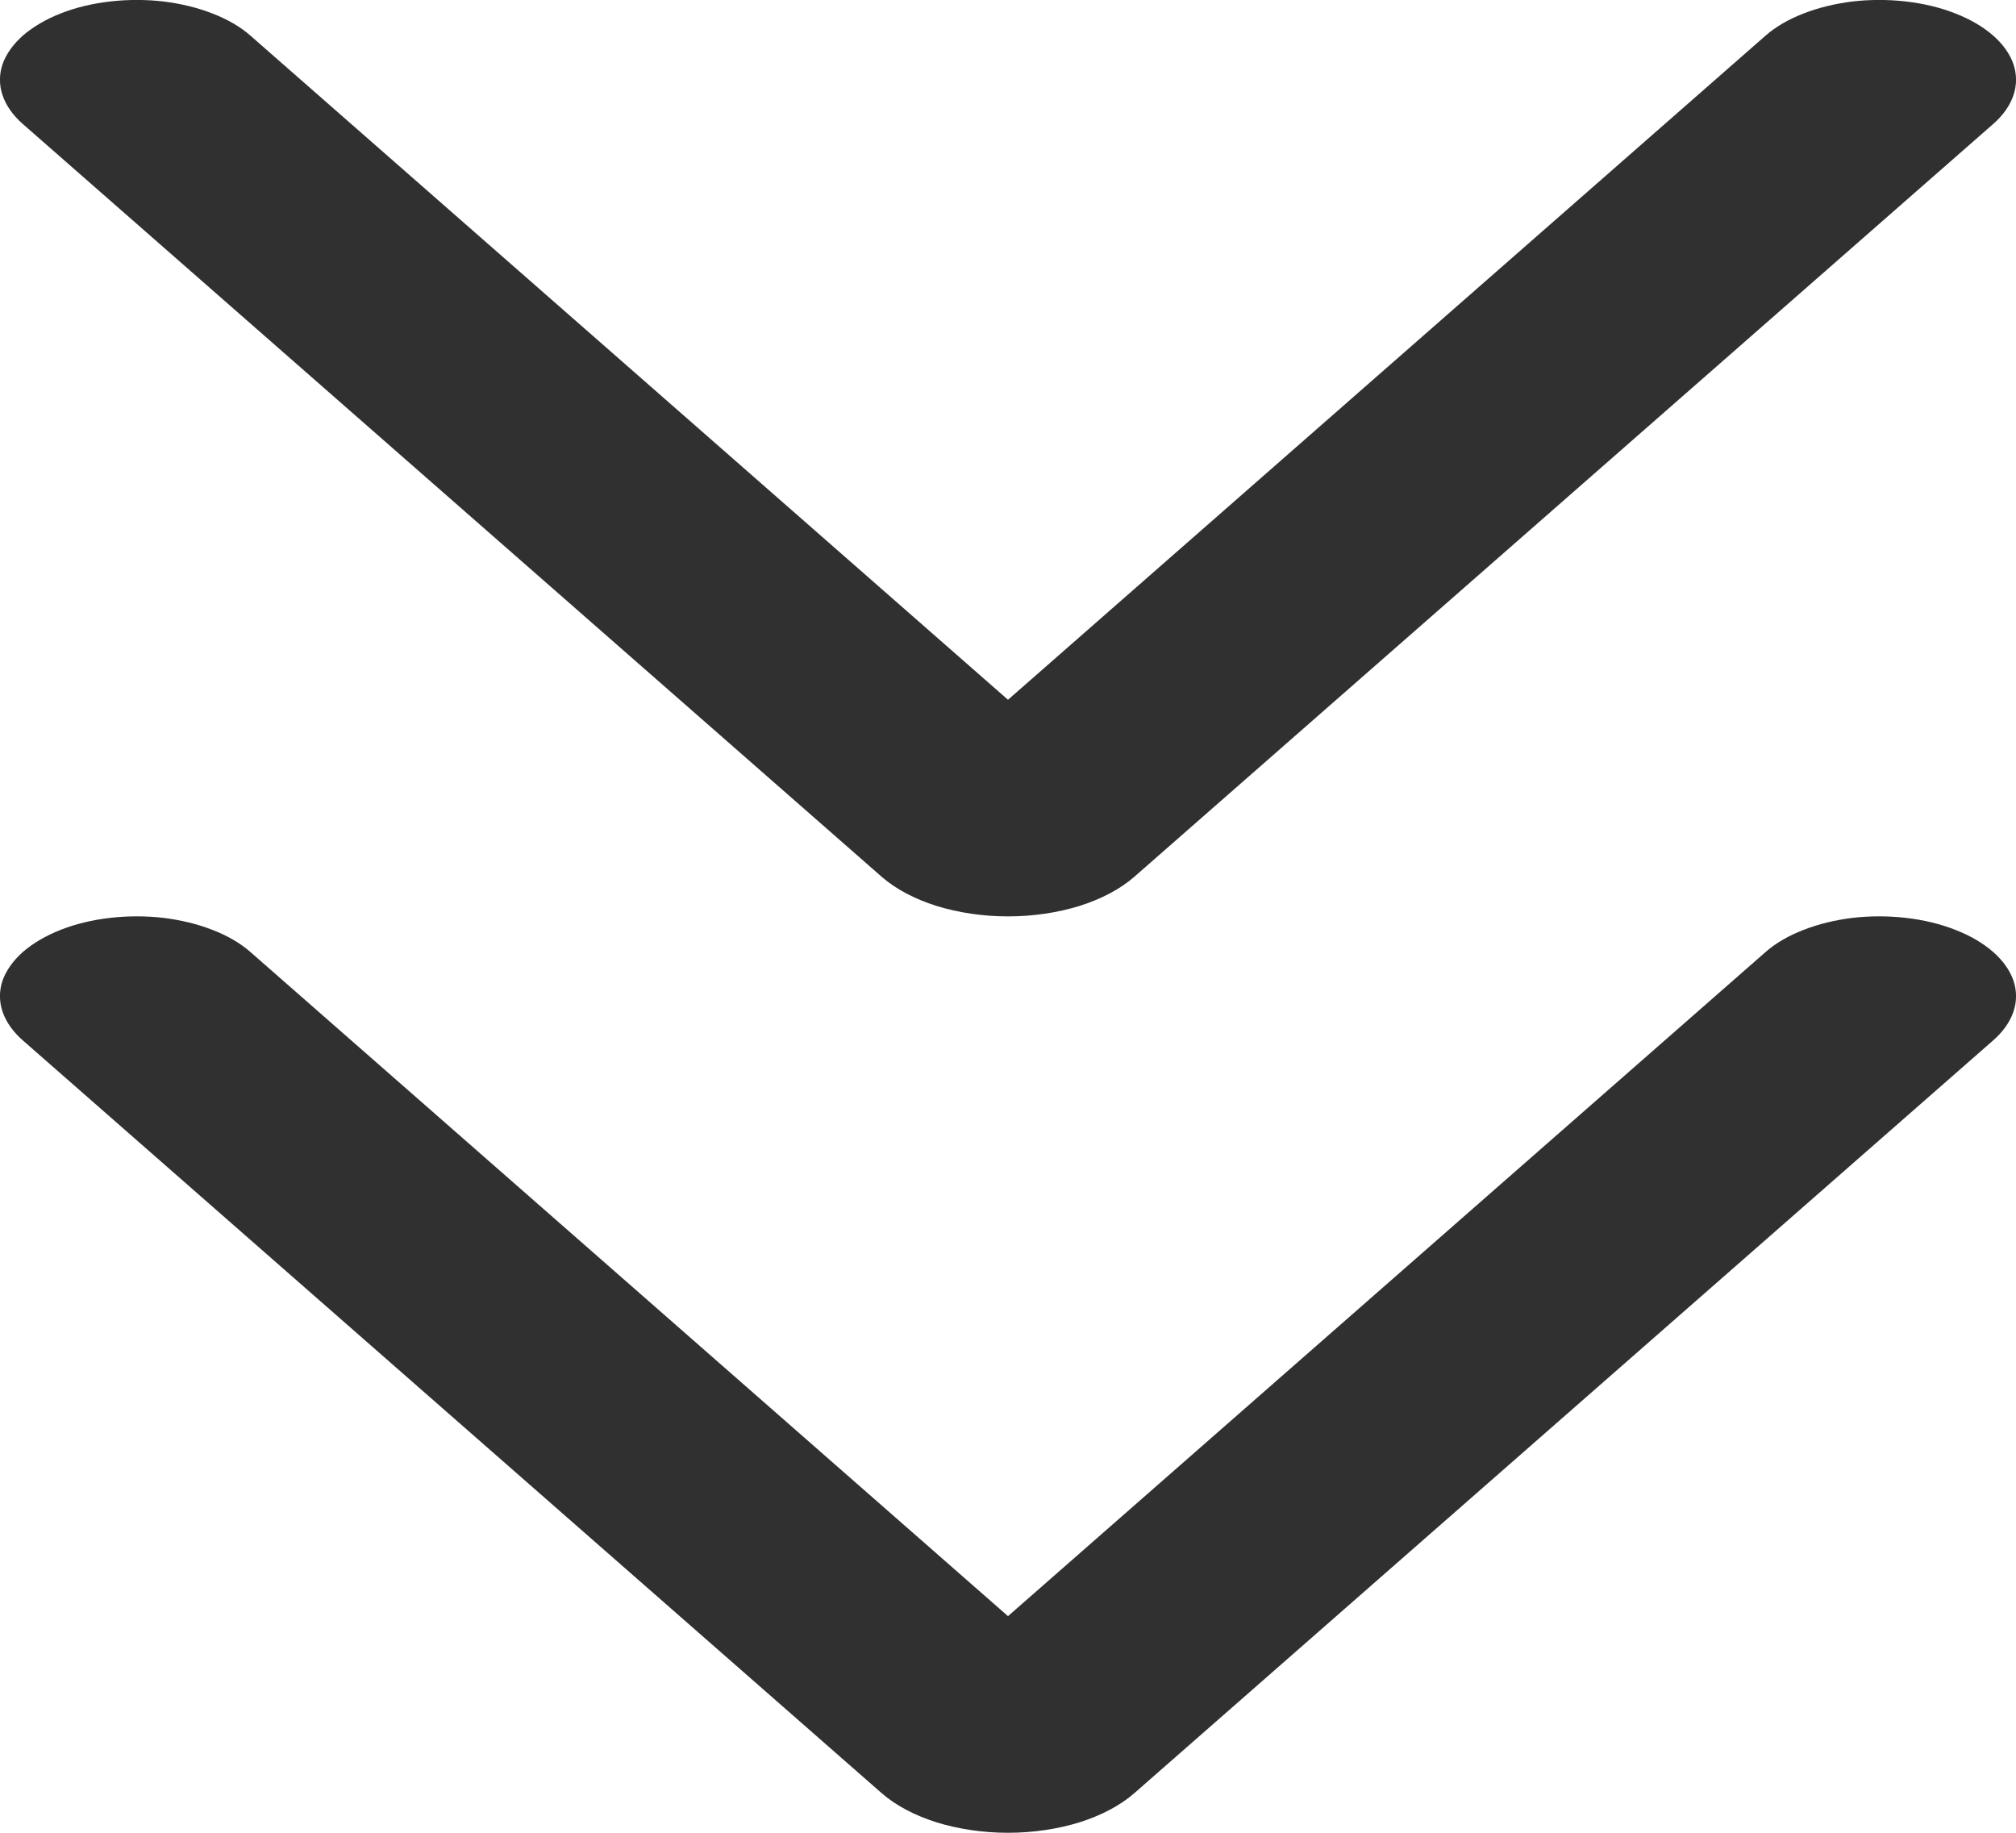 <svg width="11" height="10" viewBox="0 0 11 10" fill="none" xmlns="http://www.w3.org/2000/svg">
<path fill-rule="evenodd" clip-rule="evenodd" d="M1.366 5.194L5.5 8.818L9.634 5.194C9.689 5.146 9.759 5.105 9.84 5.074C9.921 5.042 10.012 5.02 10.108 5.008C10.204 4.997 10.303 4.997 10.399 5.008C10.495 5.019 10.587 5.041 10.668 5.073C10.833 5.137 10.947 5.237 10.986 5.35C11.005 5.406 11.005 5.464 10.986 5.52C10.967 5.576 10.929 5.63 10.875 5.677L6.188 9.785C6.112 9.851 6.01 9.905 5.89 9.943C5.77 9.98 5.636 10 5.5 10C5.364 10 5.23 9.98 5.11 9.943C4.99 9.905 4.888 9.851 4.812 9.785L0.125 5.677C0.071 5.63 0.033 5.576 0.014 5.52C-0.005 5.464 -0.005 5.406 0.014 5.35C0.034 5.294 0.072 5.241 0.126 5.193C0.181 5.146 0.25 5.105 0.332 5.073C0.413 5.041 0.505 5.019 0.601 5.008C0.697 4.997 0.796 4.997 0.892 5.008C0.988 5.02 1.079 5.042 1.16 5.074C1.241 5.105 1.311 5.146 1.366 5.194Z" fill="#303030"/>
<path fill-rule="evenodd" clip-rule="evenodd" d="M1.366 0.194L5.5 3.818L9.634 0.194C9.689 0.146 9.759 0.105 9.84 0.074C9.921 0.042 10.012 0.02 10.108 0.008C10.204 -0.003 10.303 -0.003 10.399 0.008C10.495 0.019 10.587 0.041 10.668 0.073C10.833 0.137 10.947 0.237 10.986 0.35C11.005 0.406 11.005 0.464 10.986 0.52C10.967 0.576 10.929 0.63 10.875 0.677L6.188 4.785C6.112 4.851 6.01 4.905 5.89 4.943C5.77 4.98 5.636 5 5.5 5C5.364 5 5.23 4.98 5.11 4.943C4.99 4.905 4.888 4.851 4.812 4.785L0.125 0.677C0.071 0.63 0.033 0.576 0.014 0.52C-0.005 0.464 -0.005 0.406 0.014 0.35C0.034 0.294 0.072 0.241 0.126 0.193C0.181 0.146 0.25 0.105 0.332 0.073C0.413 0.041 0.505 0.019 0.601 0.008C0.697 -0.003 0.796 -0.003 0.892 0.008C0.988 0.02 1.079 0.042 1.16 0.074C1.241 0.105 1.311 0.146 1.366 0.194Z" fill="#303030"/>
</svg>
